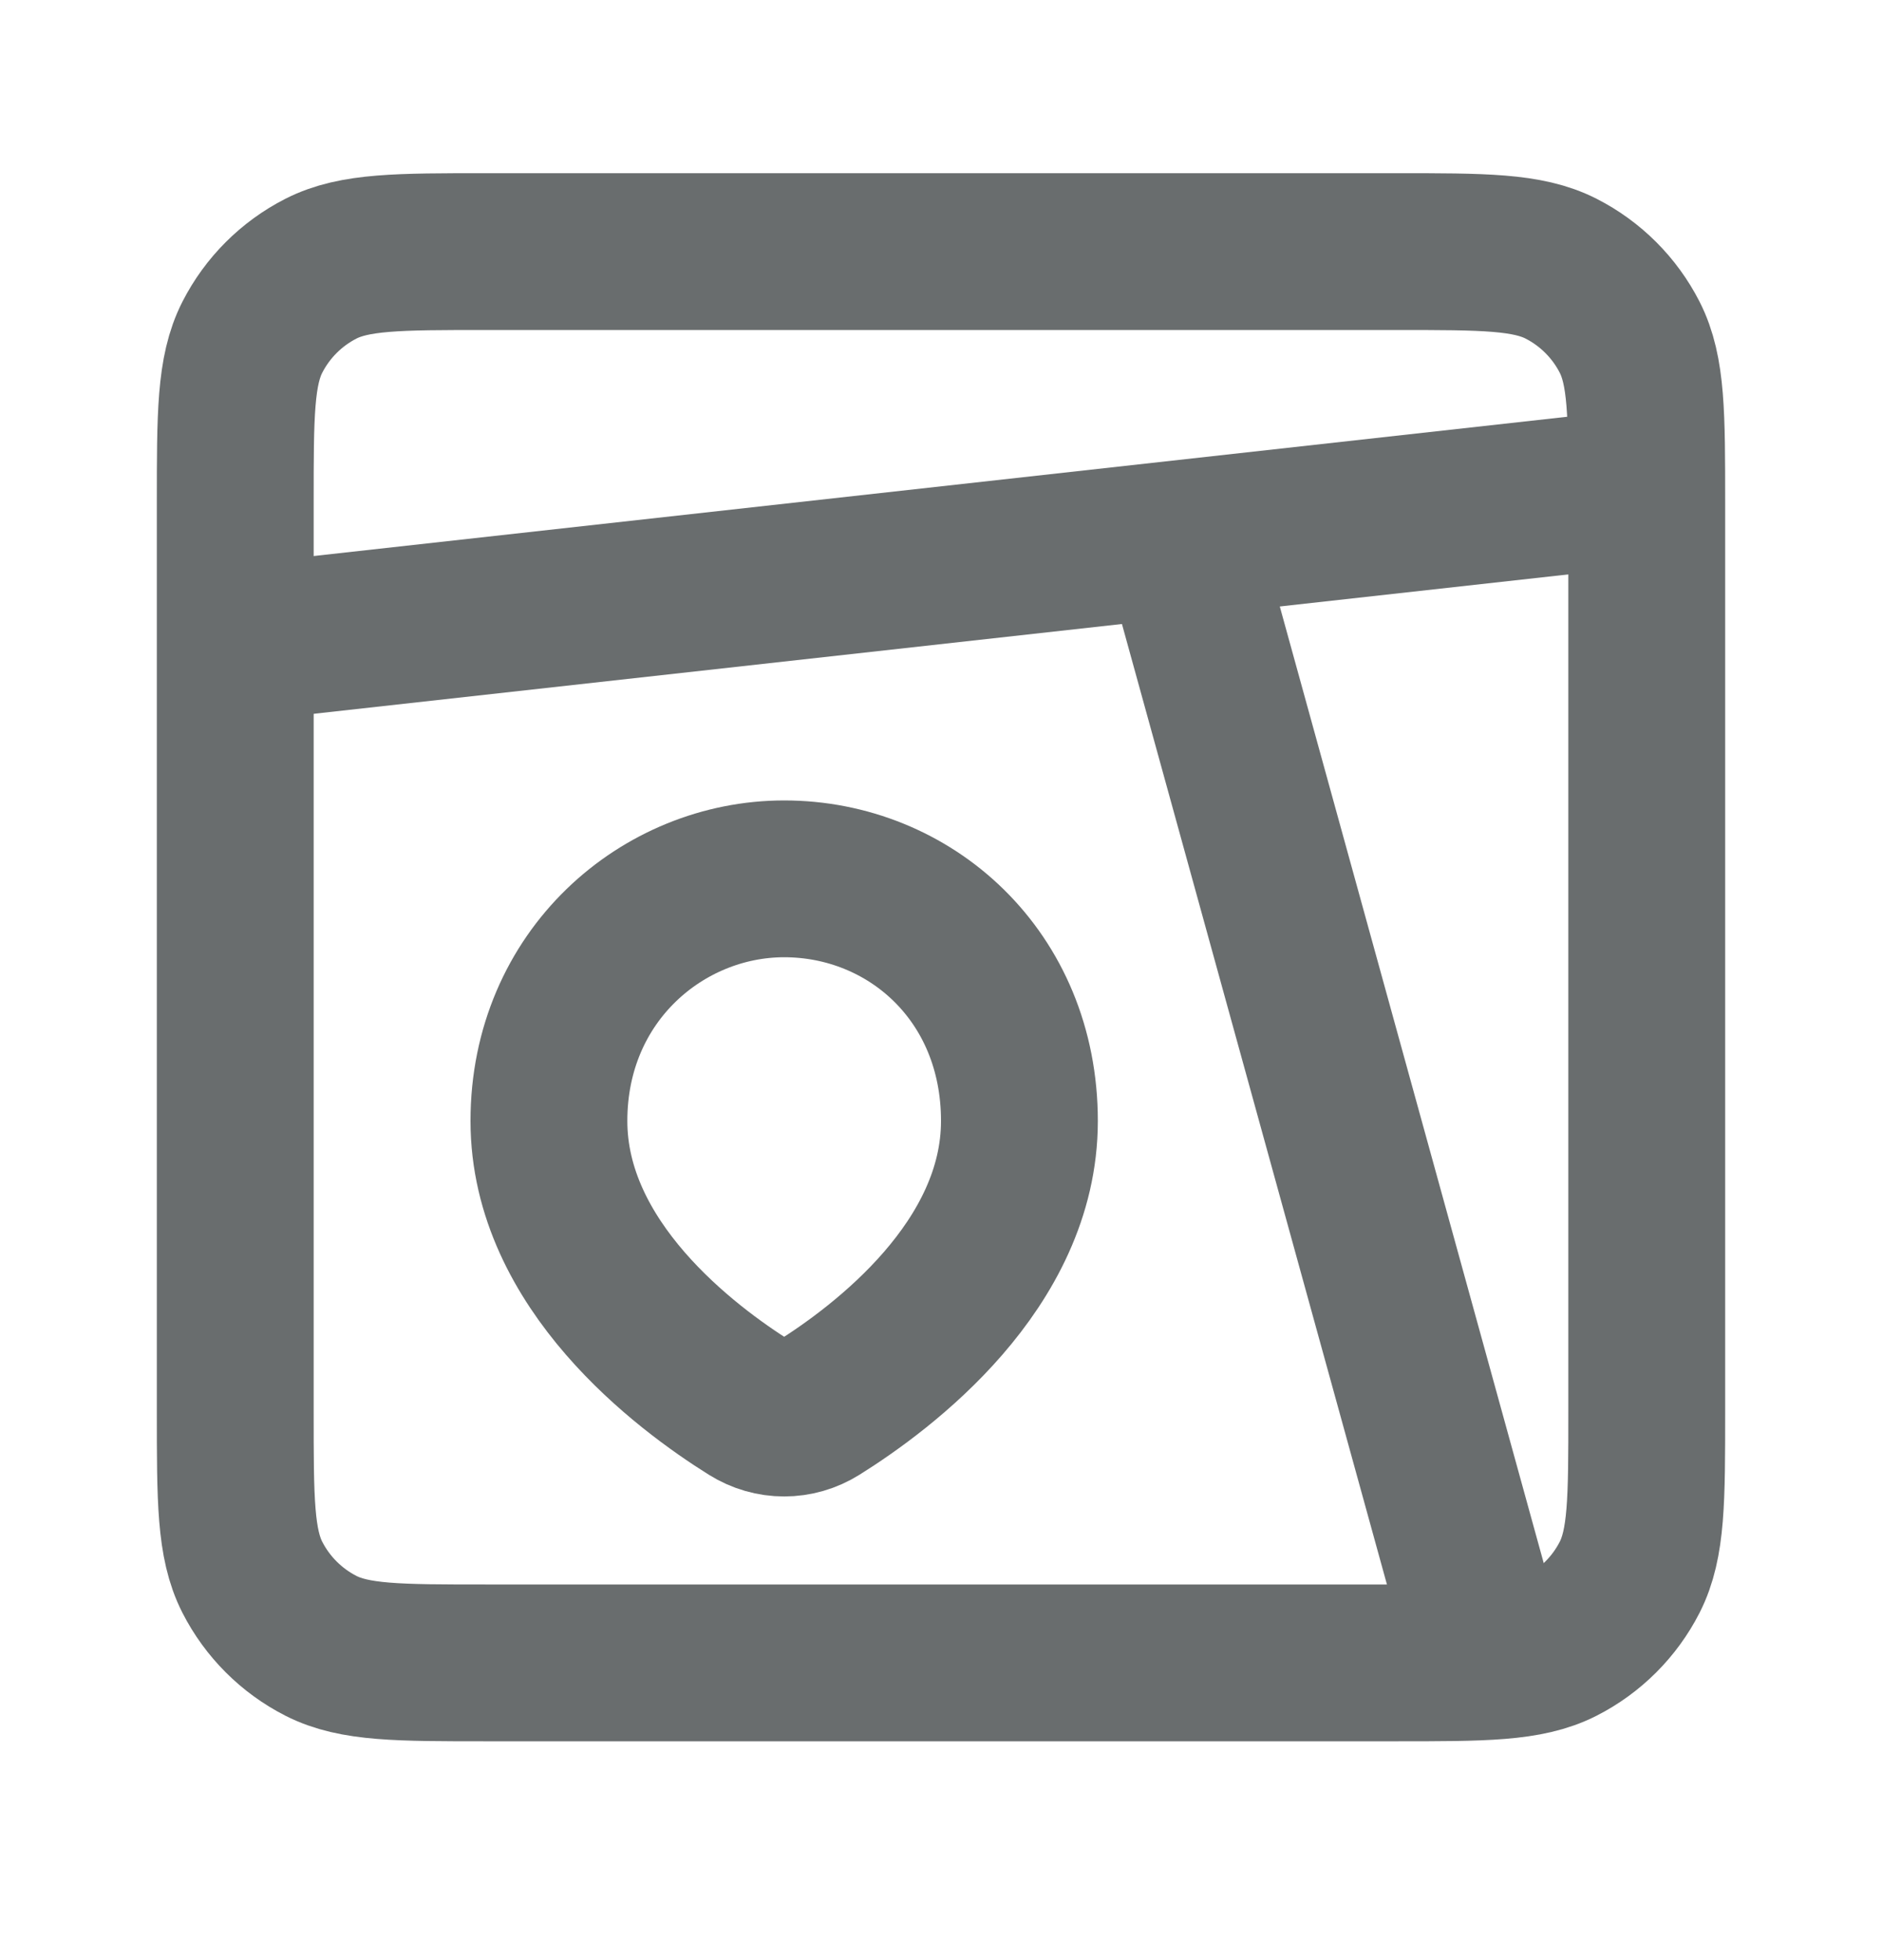 <svg width="24" height="25" viewBox="0 0 24 25" fill="none" xmlns="http://www.w3.org/2000/svg">
<path d="M3 6.409C3 5.289 3 4.729 3.218 4.301C3.41 3.925 3.716 3.619 4.092 3.427C4.52 3.209 5.08 3.209 6.2 3.209H17.8C18.92 3.209 19.48 3.209 19.908 3.427C20.284 3.619 20.59 3.925 20.782 4.301C21 4.729 21 5.289 21 6.409V18.009C21 19.129 21 19.689 20.782 20.117C20.59 20.493 20.284 20.799 19.908 20.991C19.48 21.209 18.92 21.209 17.8 21.209H6.2C5.08 21.209 4.52 21.209 4.092 20.991C3.716 20.799 3.41 20.493 3.218 20.117C3 19.689 3 19.129 3 18.009V6.409Z" stroke="#696D6E" stroke-width="2" stroke-linecap="round"/>
<path d="M19 21.209L15 6.709" stroke="#696D6E" stroke-width="2"/>
<path d="M21 6.209L3 8.209" stroke="#696D6E" stroke-width="2"/>
<path d="M13 14.297C13 16.136 11.261 17.442 10.431 17.961C10.165 18.128 9.835 18.128 9.569 17.961C8.739 17.442 7 16.136 7 14.297C7 12.444 8.454 11.209 10 11.209C11.6 11.209 13 12.444 13 14.297Z" stroke="#696D6E" stroke-width="2"/>
</svg>
